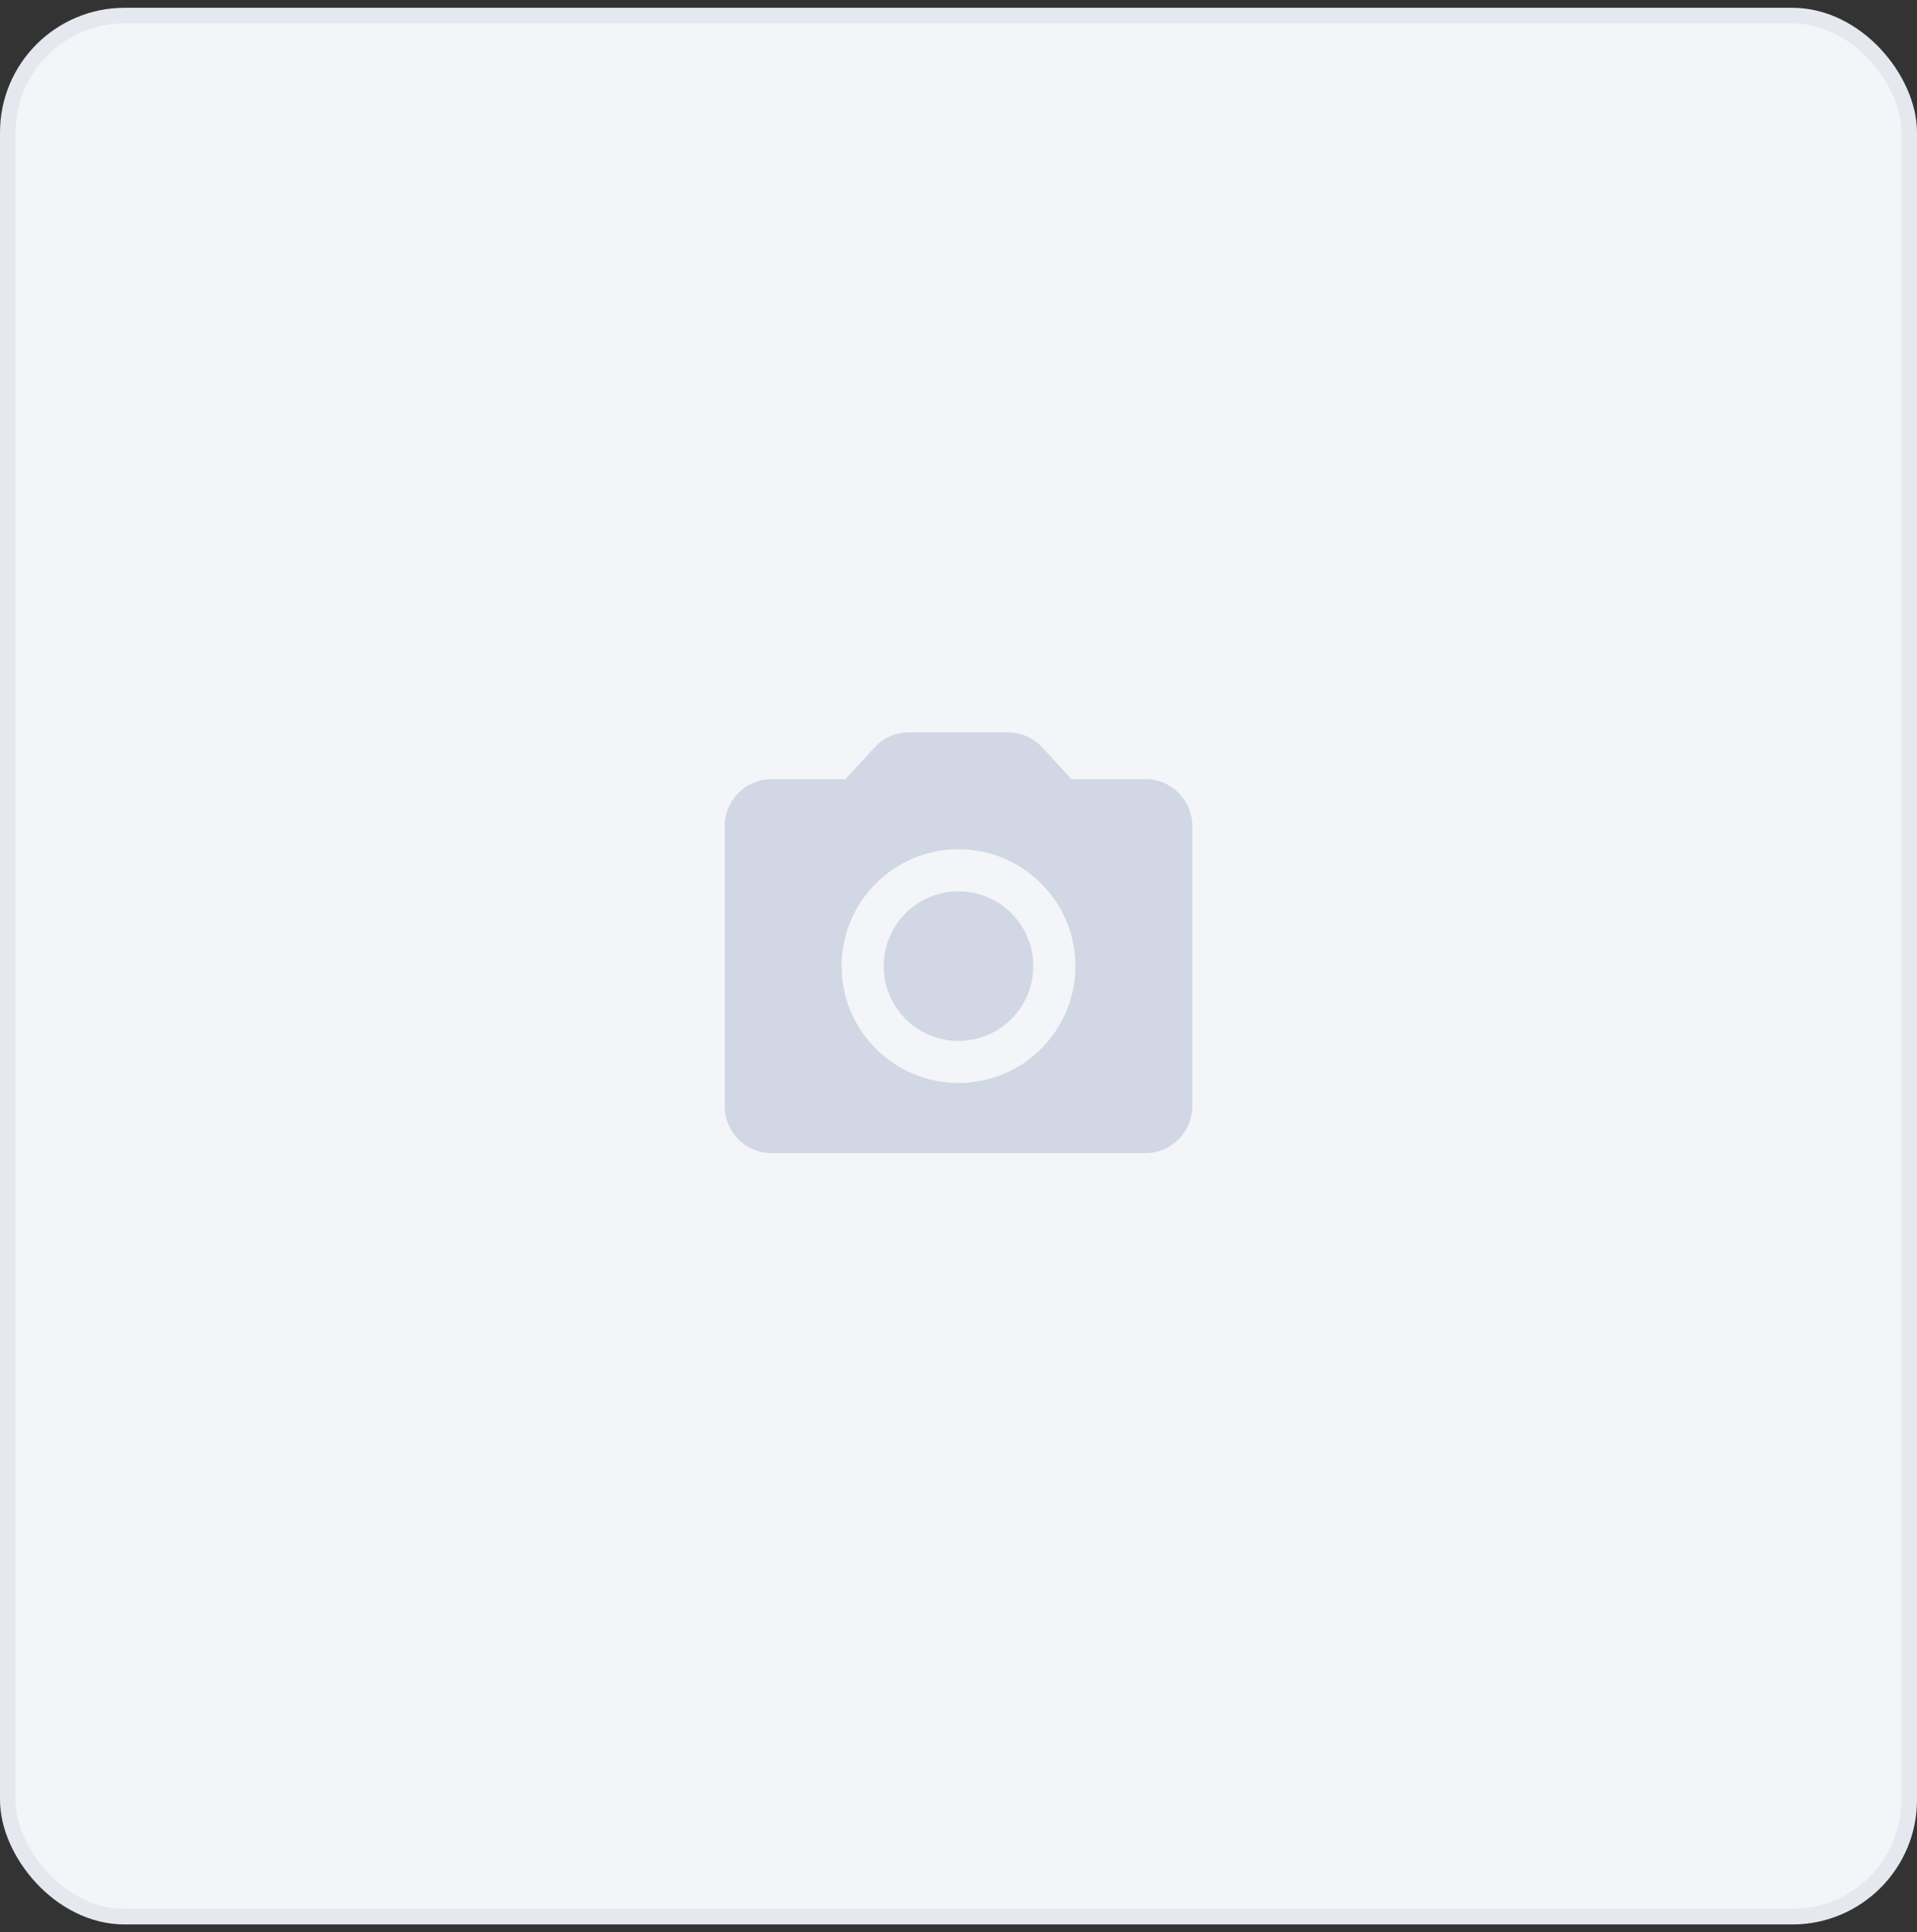 <svg width="123" height="124" viewBox="0 0 123 124" fill="none" xmlns="http://www.w3.org/2000/svg">
<rect x="0" y="0" width="123" height="124" fill="#333333" stroke="none"/>
<rect x="0.5" y="1" width="122" height="122" rx="7.5" fill="#F4F5F8"/>
<rect x="0.5" y="1" width="122" height="122" rx="7.5" stroke="#E6E8F0"/>
<g clip-path="url(#clip0_2594_46881)">
<path d="M61.499 66.8C64.15 66.8 66.299 64.651 66.299 62C66.299 59.349 64.15 57.2 61.499 57.2C58.848 57.2 56.699 59.349 56.699 62C56.699 64.651 58.848 66.8 61.499 66.8Z" fill="#D2D7E5"/>
<path d="M73.5 50H68.745L66.885 47.975C66.33 47.36 65.52 47 64.68 47H58.32C57.48 47 56.67 47.36 56.1 47.975L54.255 50H49.5C47.85 50 46.5 51.35 46.5 53V71C46.5 72.65 47.85 74 49.5 74H73.5C75.15 74 76.5 72.65 76.5 71V53C76.5 51.35 75.15 50 73.5 50ZM61.5 69.5C57.36 69.5 54 66.14 54 62C54 57.86 57.36 54.5 61.5 54.5C65.64 54.5 69 57.86 69 62C69 66.14 65.64 69.5 61.5 69.5Z" fill="#D2D7E5"/>
</g>
<defs>
<clipPath id="clip0_2594_46881">
<rect width="36" height="36" fill="white" transform="translate(43.5 44)"/>
</clipPath>
</defs>
</svg>
